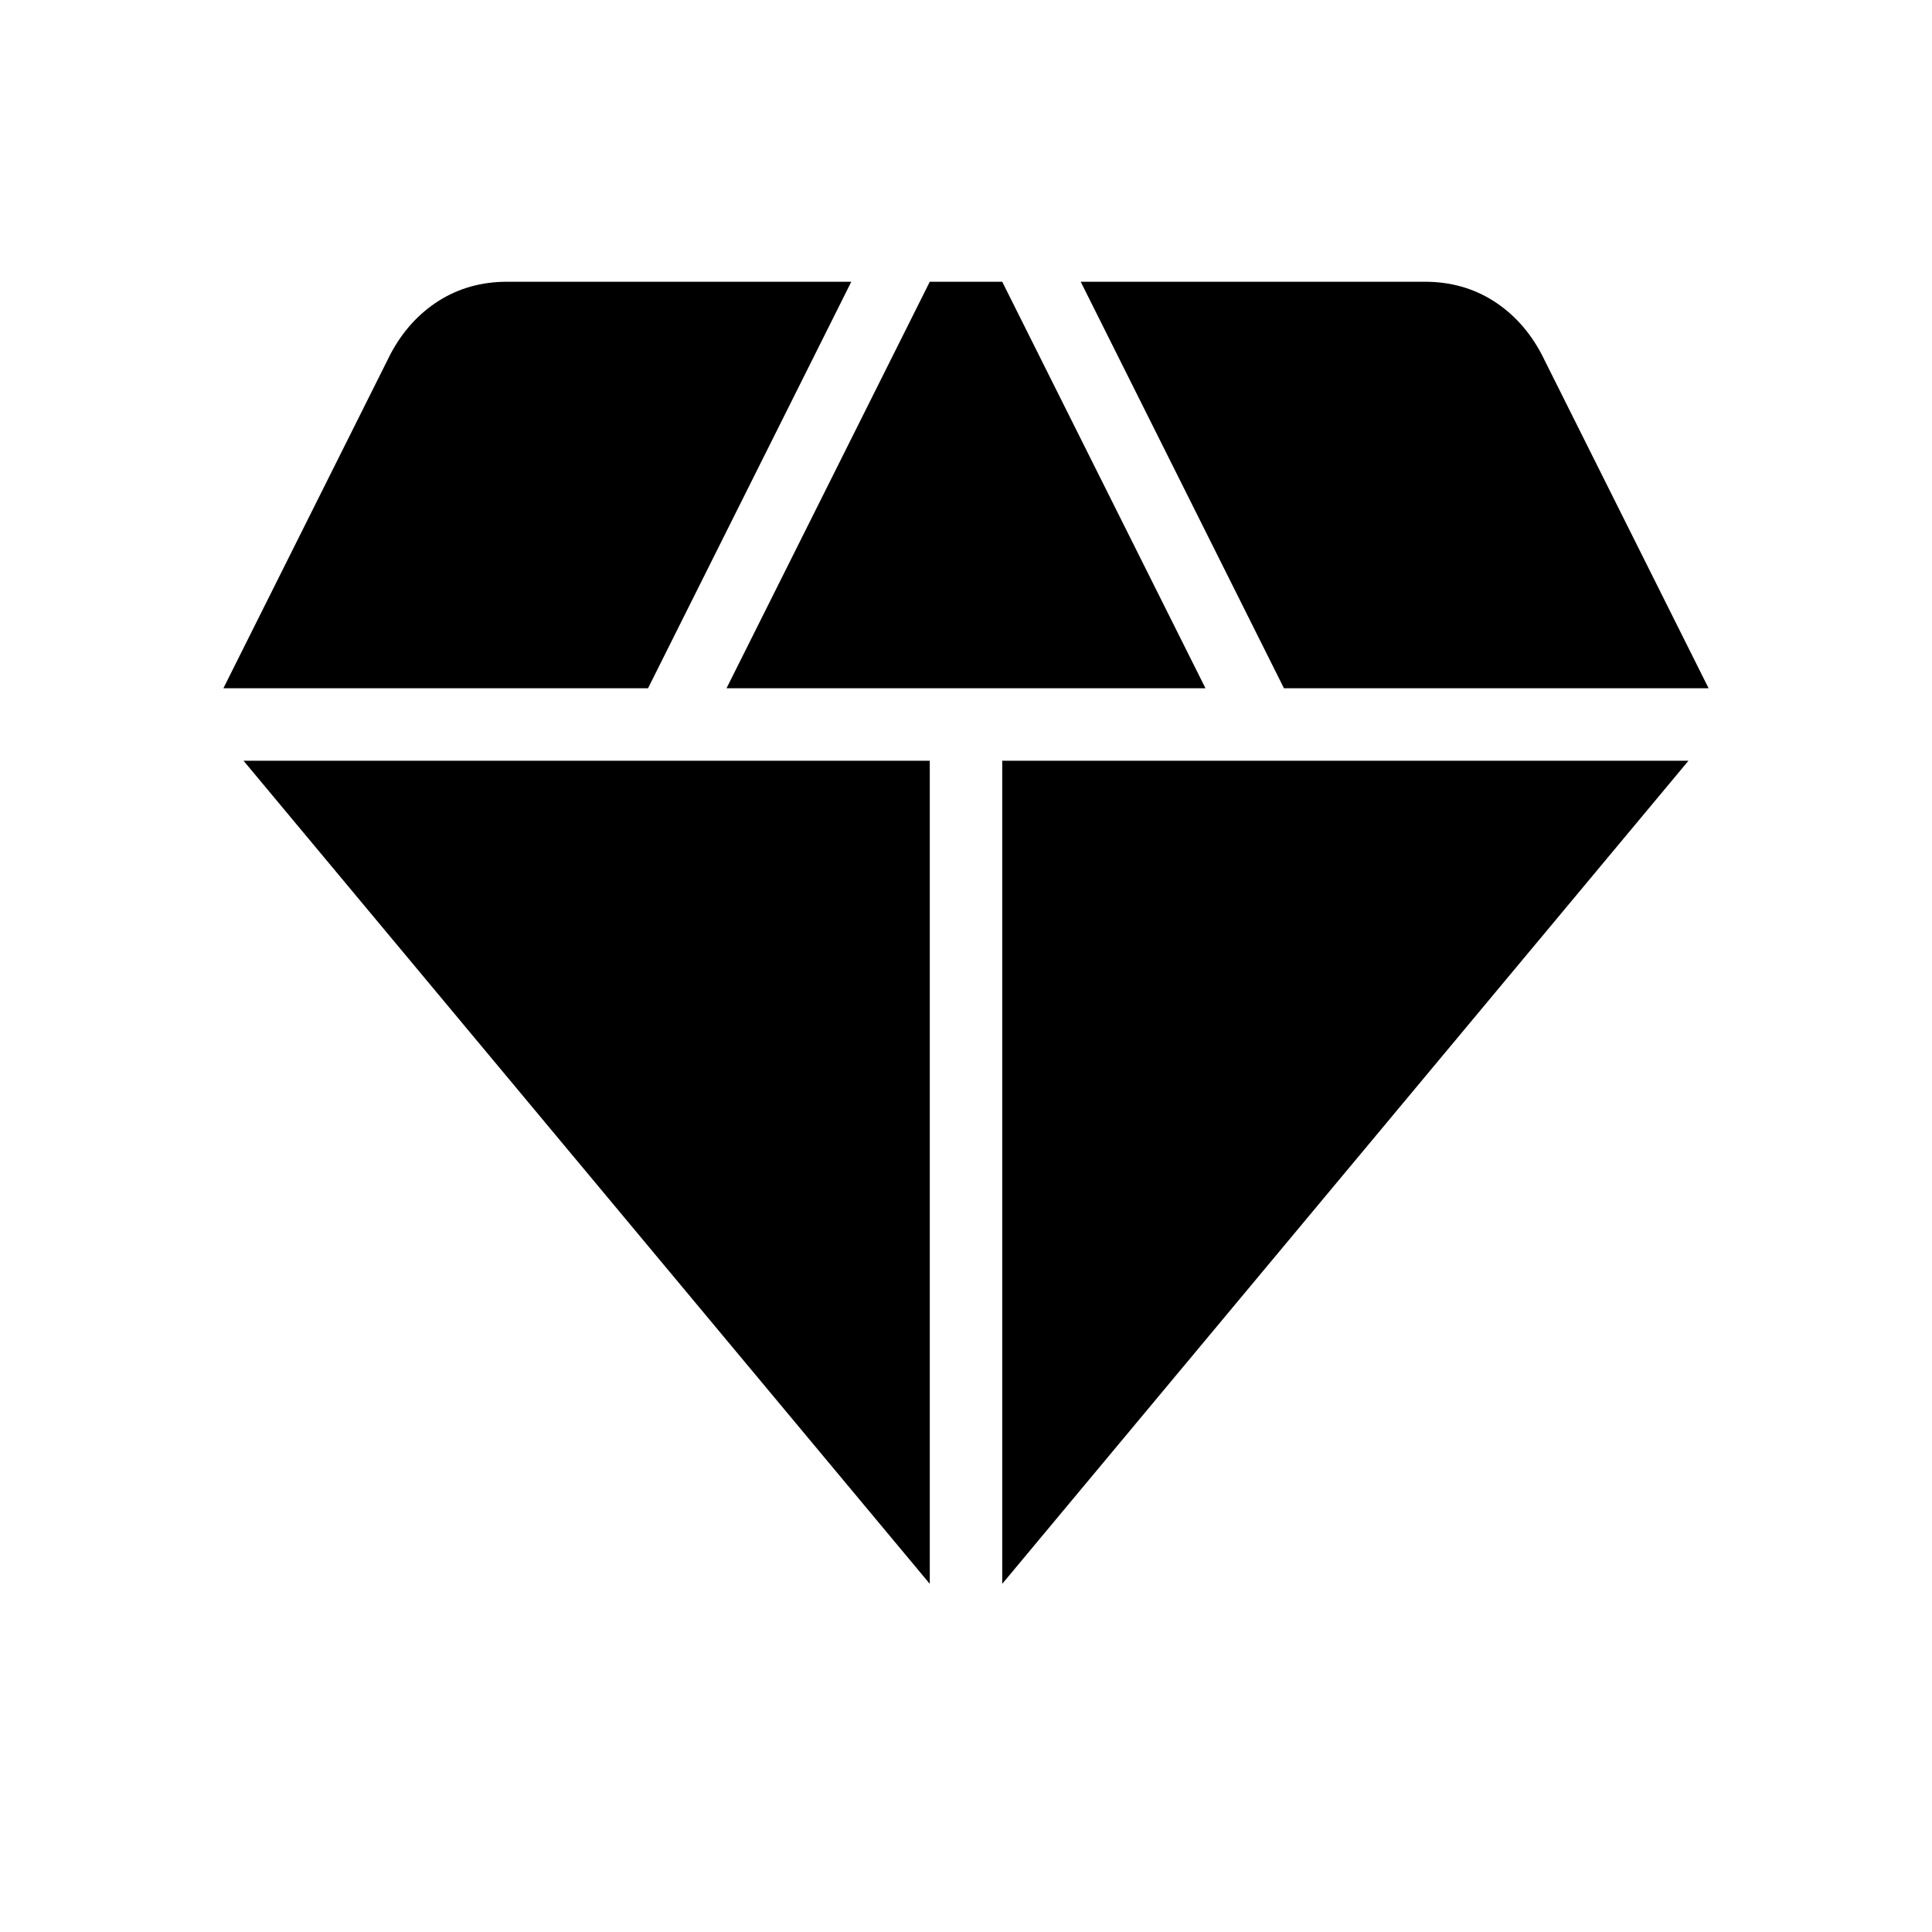 <svg xmlns="http://www.w3.org/2000/svg" height="24" width="24"><path d="M9.025 8.55 11.55 3.5h.9l2.525 5.05Zm2.525 11.125L3.025 9.45h8.525Zm.9 0V9.45h8.525Zm3.5-11.125L13.425 3.5H17.7q.475 0 .85.237.375.238.6.663l2.075 4.15Zm-13.175 0L4.85 4.4q.225-.425.6-.663.375-.237.85-.237h4.275L8.05 8.55Z"/></svg>